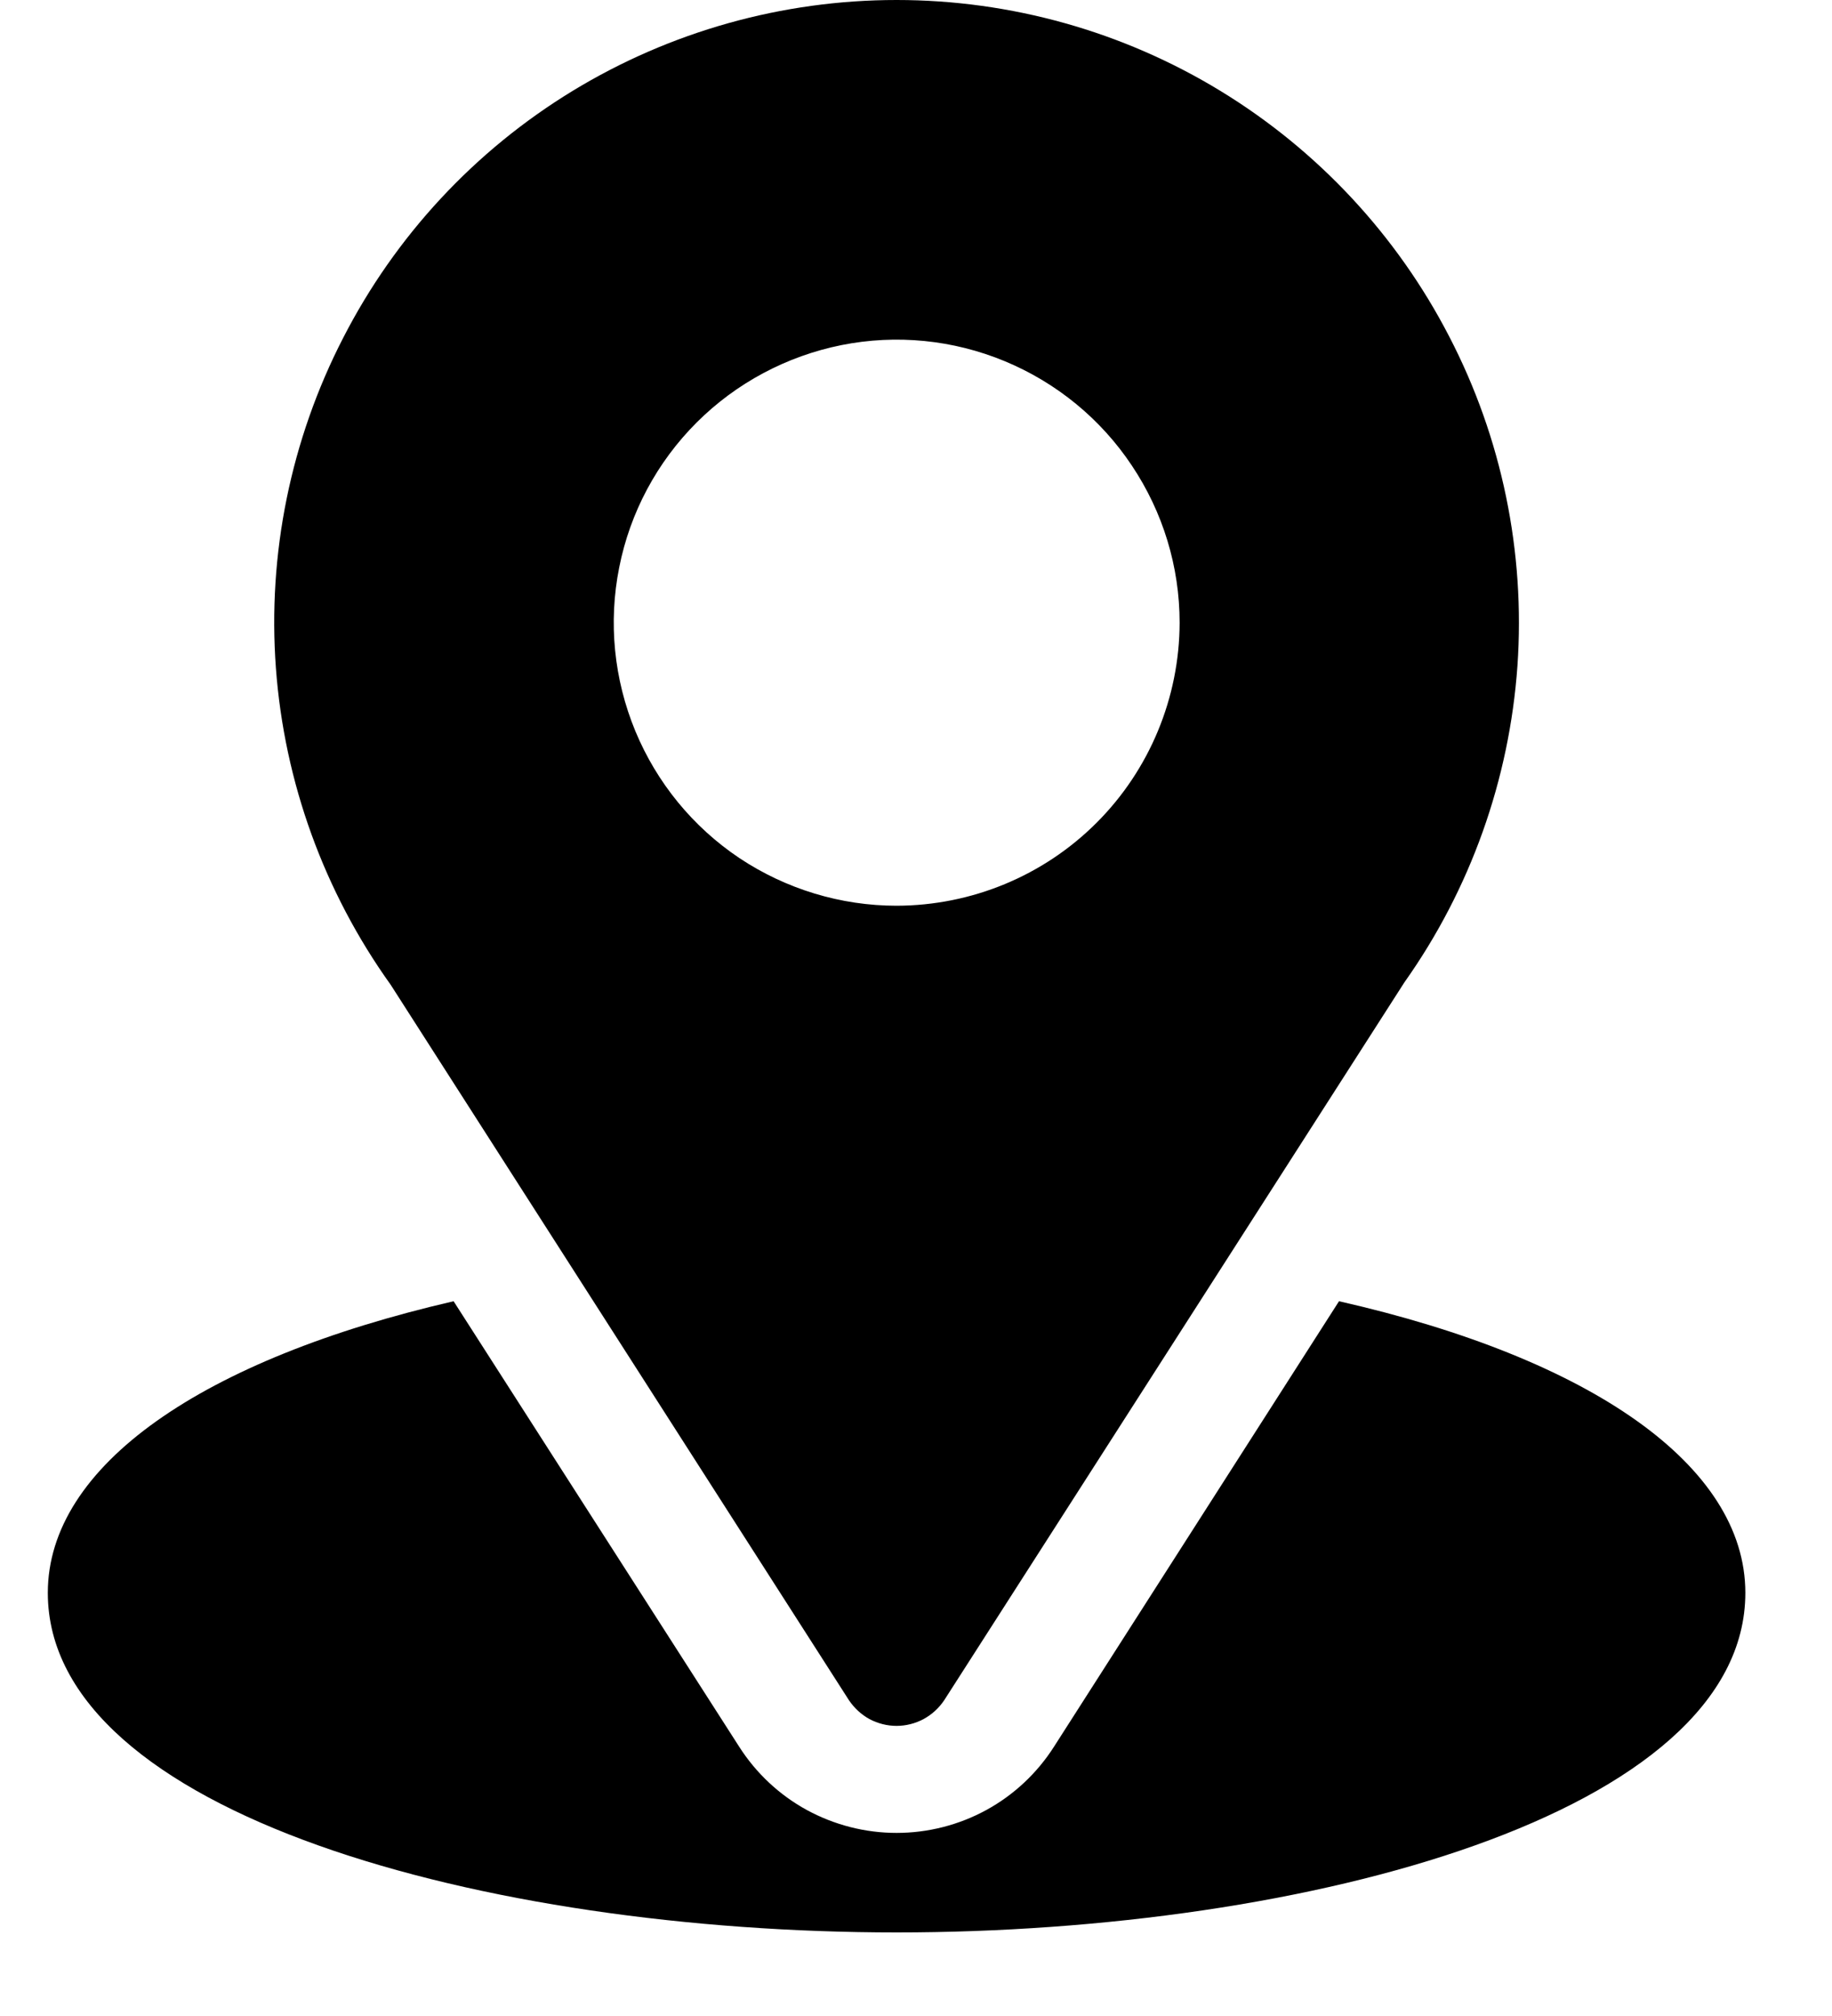 <svg width="10" height="11" viewBox="0 0 10 11" fill="none" xmlns="http://www.w3.org/2000/svg">
<path d="M4.894 2.3606e-07C4.27 -0 3.657 0.172 3.124 0.497C2.591 0.822 2.158 1.288 1.873 1.844C1.587 2.399 1.46 3.023 1.506 3.645C1.552 4.268 1.769 4.866 2.133 5.374L4.634 9.277C4.663 9.32 4.701 9.355 4.746 9.38C4.792 9.404 4.842 9.417 4.894 9.417C4.945 9.417 4.996 9.404 5.041 9.38C5.087 9.355 5.125 9.32 5.154 9.277L7.666 5.36C8.026 4.852 8.239 4.255 8.283 3.633C8.326 3.012 8.198 2.39 7.911 1.837C7.625 1.283 7.192 0.819 6.66 0.495C6.128 0.171 5.517 9.21933e-05 4.894 2.3606e-07ZM4.894 4.942C4.589 4.942 4.29 4.851 4.036 4.682C3.782 4.512 3.585 4.271 3.468 3.989C3.351 3.706 3.32 3.396 3.38 3.096C3.439 2.797 3.586 2.522 3.802 2.306C4.018 2.09 4.294 1.943 4.593 1.883C4.893 1.823 5.203 1.854 5.485 1.971C5.767 2.088 6.009 2.286 6.178 2.54C6.348 2.794 6.439 3.092 6.439 3.398C6.438 3.807 6.275 4.2 5.986 4.489C5.696 4.779 5.304 4.941 4.894 4.942Z" fill="black"/>
<path d="M7.309 7.1L5.753 9.531C5.661 9.675 5.534 9.794 5.384 9.876C5.234 9.958 5.065 10.001 4.894 10.001C4.723 10.001 4.555 9.958 4.404 9.876C4.254 9.794 4.127 9.675 4.035 9.531L2.476 7.1C1.106 7.416 0.261 7.997 0.261 8.691C0.261 9.894 2.65 10.544 4.894 10.544C7.137 10.544 9.527 9.895 9.527 8.691C9.527 7.995 8.681 7.411 7.309 7.1Z" fill="black"/>
</svg>
